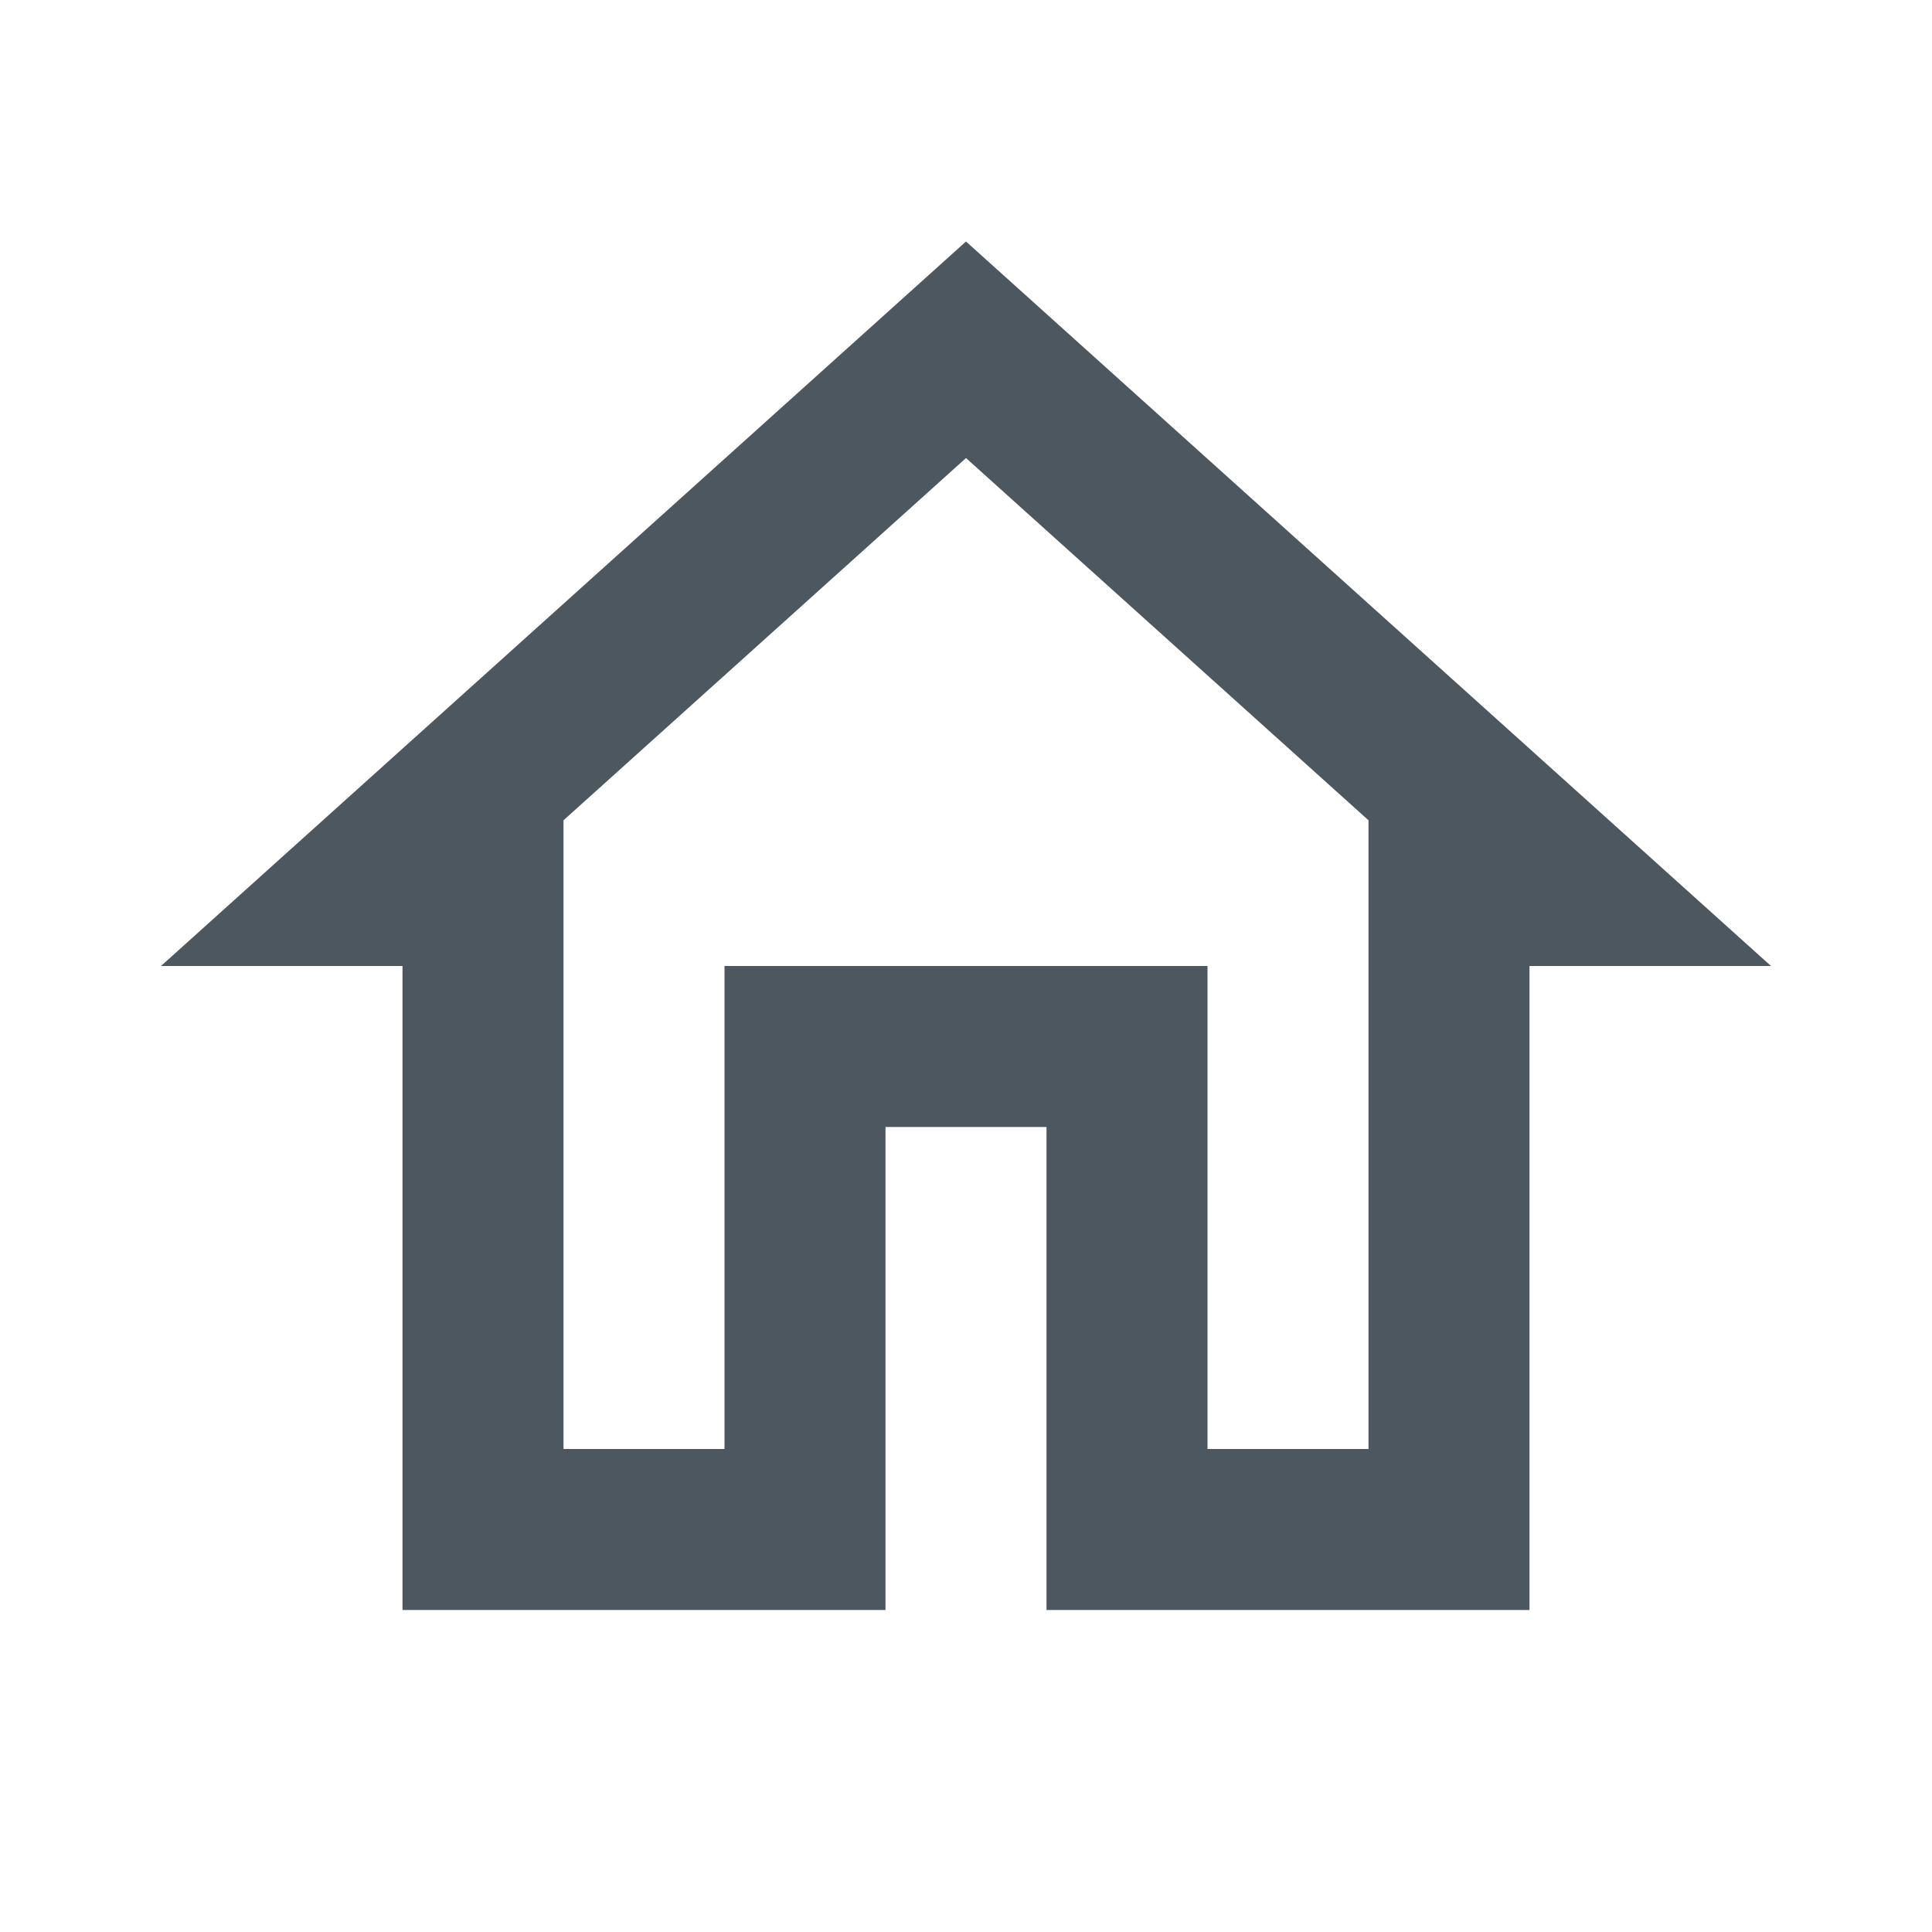 <svg xmlns="http://www.w3.org/2000/svg" viewBox="0 0 24 24" fill="#4c575f" width="48px" height="48px"><path d="M0 0h24v24H0V0z" fill="none"/><path d="M12 5.69l5 4.5V18h-2v-6H9v6H7v-7.81l5-4.5M12 3L2 12h3v8h6v-6h2v6h6v-8h3L12 3z"/></svg>